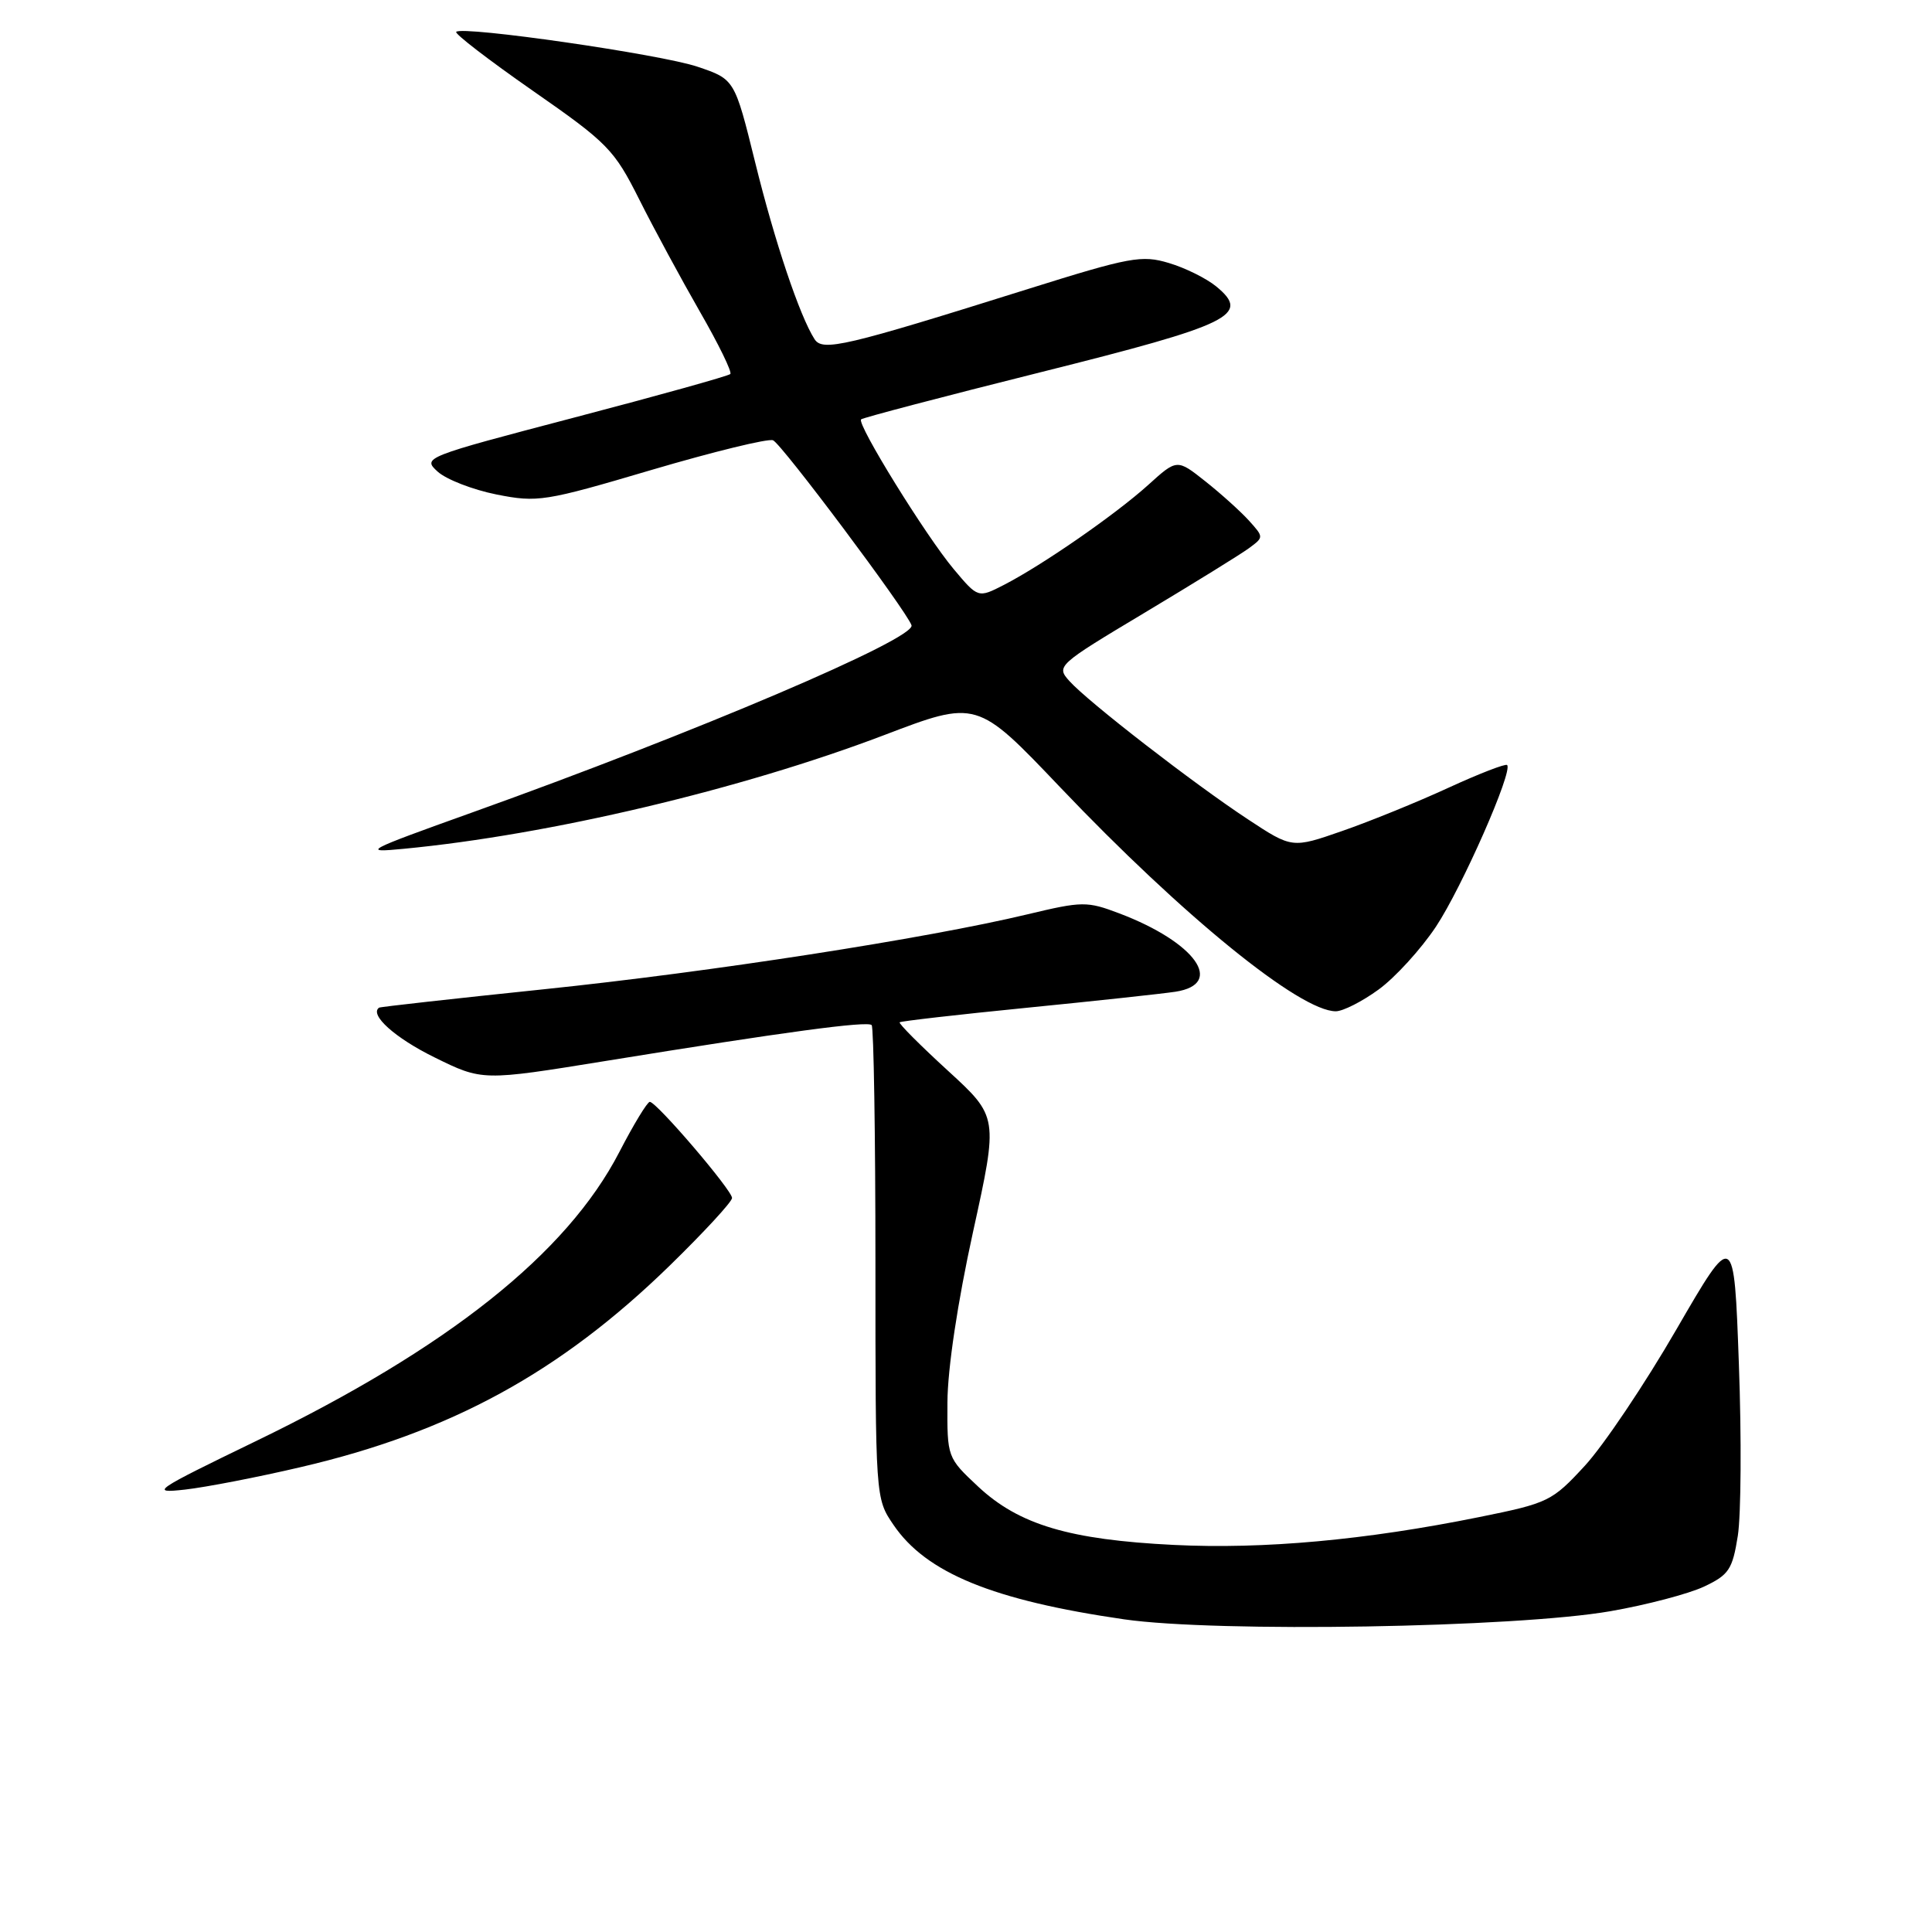 <?xml version="1.0" encoding="UTF-8" standalone="no"?>
<!DOCTYPE svg PUBLIC "-//W3C//DTD SVG 1.1//EN" "http://www.w3.org/Graphics/SVG/1.1/DTD/svg11.dtd" >
<svg xmlns="http://www.w3.org/2000/svg" xmlns:xlink="http://www.w3.org/1999/xlink" version="1.1" viewBox="0 0 256 256">
 <g >
 <path fill="currentColor"
d=" M 213.40 213.49 C 218.18 212.66 223.75 211.19 225.78 210.24 C 229.09 208.68 229.56 207.97 230.27 203.50 C 230.70 200.75 230.77 190.51 230.41 180.74 C 229.77 162.98 229.77 162.98 222.13 176.16 C 217.94 183.41 212.47 191.54 210.00 194.22 C 205.66 198.93 205.17 199.17 196.01 201.02 C 180.95 204.07 167.44 205.30 155.54 204.71 C 141.73 204.03 135.03 202.04 129.63 197.00 C 125.51 193.14 125.50 193.13 125.54 185.82 C 125.56 181.36 126.89 172.54 128.93 163.24 C 132.28 147.99 132.28 147.99 125.60 141.87 C 121.92 138.50 119.05 135.62 119.21 135.46 C 119.37 135.31 126.92 134.44 136.00 133.54 C 145.07 132.64 153.96 131.68 155.75 131.41 C 162.36 130.39 158.39 124.85 148.32 121.03 C 144.04 119.41 143.43 119.41 136.16 121.15 C 122.75 124.36 94.19 128.79 72.00 131.09 C 60.17 132.32 50.38 133.41 50.23 133.52 C 48.91 134.45 52.33 137.53 57.56 140.10 C 63.91 143.23 63.91 143.23 80.21 140.59 C 103.99 136.73 114.93 135.26 115.50 135.83 C 115.77 136.11 116.00 150.33 116.00 167.43 C 116.00 198.54 116.00 198.54 118.39 202.05 C 122.72 208.43 131.58 212.05 148.95 214.57 C 161.24 216.34 200.83 215.68 213.40 213.49 Z  M 39.81 194.41 C 59.71 189.78 74.22 181.85 88.75 167.69 C 93.29 163.26 97.00 159.24 97.00 158.74 C 97.00 157.70 86.99 146.00 86.10 146.00 C 85.77 146.01 83.95 149.00 82.06 152.66 C 75.10 166.12 59.34 178.65 33.86 190.98 C 20.36 197.52 19.80 197.90 24.50 197.38 C 27.25 197.07 34.14 195.74 39.81 194.41 Z  M 182.67 131.12 C 184.85 129.54 188.27 125.79 190.27 122.79 C 193.72 117.59 200.51 102.17 199.70 101.37 C 199.49 101.16 195.98 102.52 191.91 104.39 C 187.83 106.27 181.51 108.84 177.85 110.11 C 171.21 112.42 171.21 112.42 165.35 108.56 C 158.15 103.82 144.14 92.97 141.70 90.24 C 139.93 88.27 140.09 88.12 151.70 81.17 C 158.19 77.28 164.39 73.45 165.49 72.64 C 167.47 71.18 167.47 71.18 165.49 68.98 C 164.39 67.77 161.80 65.43 159.73 63.79 C 155.96 60.80 155.96 60.80 152.14 64.26 C 147.78 68.19 138.17 74.85 133.05 77.49 C 129.60 79.26 129.60 79.26 126.37 75.41 C 122.69 71.03 113.50 56.17 114.10 55.57 C 114.32 55.35 125.03 52.54 137.90 49.32 C 163.21 42.99 165.77 41.74 161.15 37.95 C 159.86 36.89 157.04 35.49 154.88 34.85 C 151.29 33.77 149.75 34.05 136.23 38.29 C 111.93 45.92 109.00 46.61 107.93 44.94 C 105.96 41.87 102.65 32.02 100.06 21.50 C 97.34 10.50 97.34 10.50 92.42 8.84 C 87.54 7.19 61.27 3.40 60.45 4.22 C 60.21 4.46 64.78 7.97 70.59 12.02 C 80.55 18.95 81.38 19.81 84.71 26.44 C 86.66 30.33 90.28 37.01 92.74 41.30 C 95.21 45.59 97.03 49.31 96.77 49.56 C 96.52 49.82 87.22 52.41 76.12 55.32 C 56.16 60.56 55.95 60.64 58.00 62.50 C 59.14 63.53 62.64 64.89 65.78 65.52 C 71.23 66.60 72.16 66.46 86.36 62.26 C 94.54 59.85 101.77 58.08 102.43 58.34 C 103.53 58.76 120.13 80.94 120.78 82.85 C 121.38 84.62 92.15 97.07 62.50 107.68 C 48.35 112.75 47.84 113.02 53.50 112.47 C 72.78 110.63 98.20 104.61 117.09 97.43 C 129.44 92.72 129.44 92.72 140.47 104.31 C 156.73 121.39 172.25 134.00 177.00 134.00 C 177.94 134.00 180.49 132.71 182.67 131.12 Z "/>
</g>
</svg>